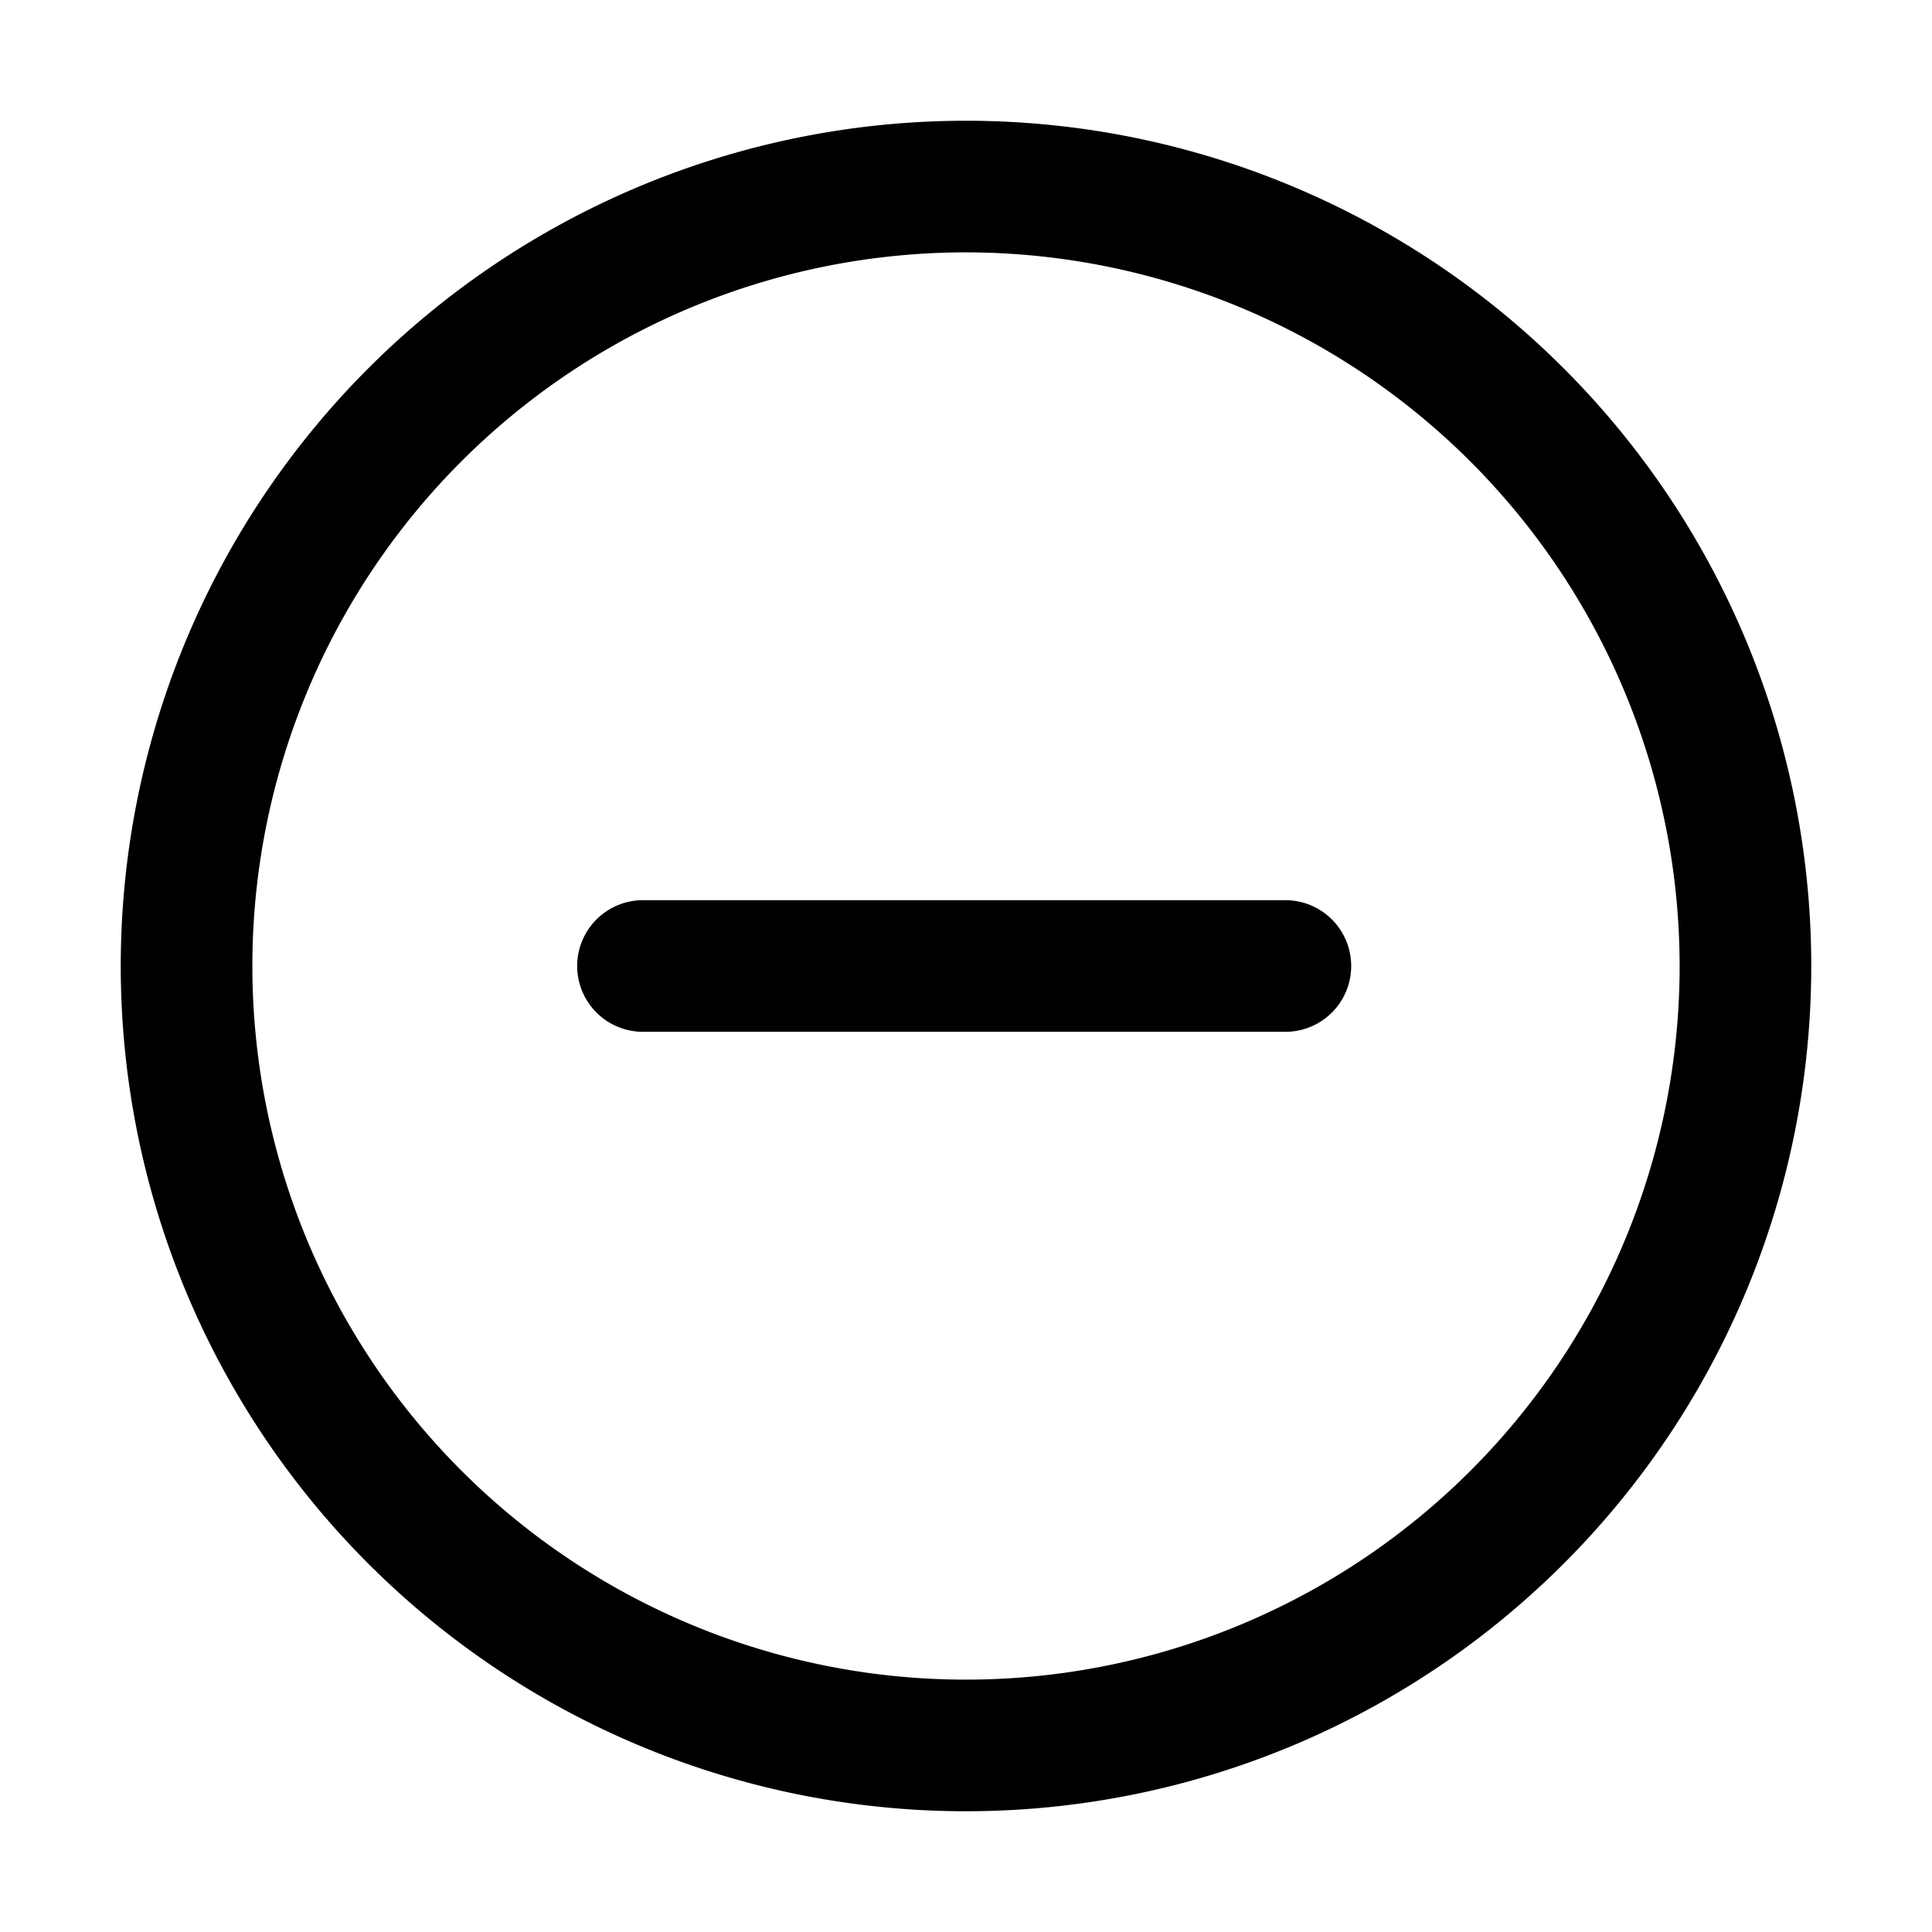 <svg xmlns="http://www.w3.org/2000/svg" fill="currentColor" aria-hidden="true" viewBox="0 0 32 32">
    <path d="M16 30a14 14 0 1114-14 14 14 0 01-14 14zm0-25.82A11.82 11.82 0 1027.82 16 11.83 11.83 0 0016 4.18zm5.29 12.91H10.65a1.09 1.09 0 010-2.18h10.64a1.09 1.09 0 010 2.18z"/>
</svg>
